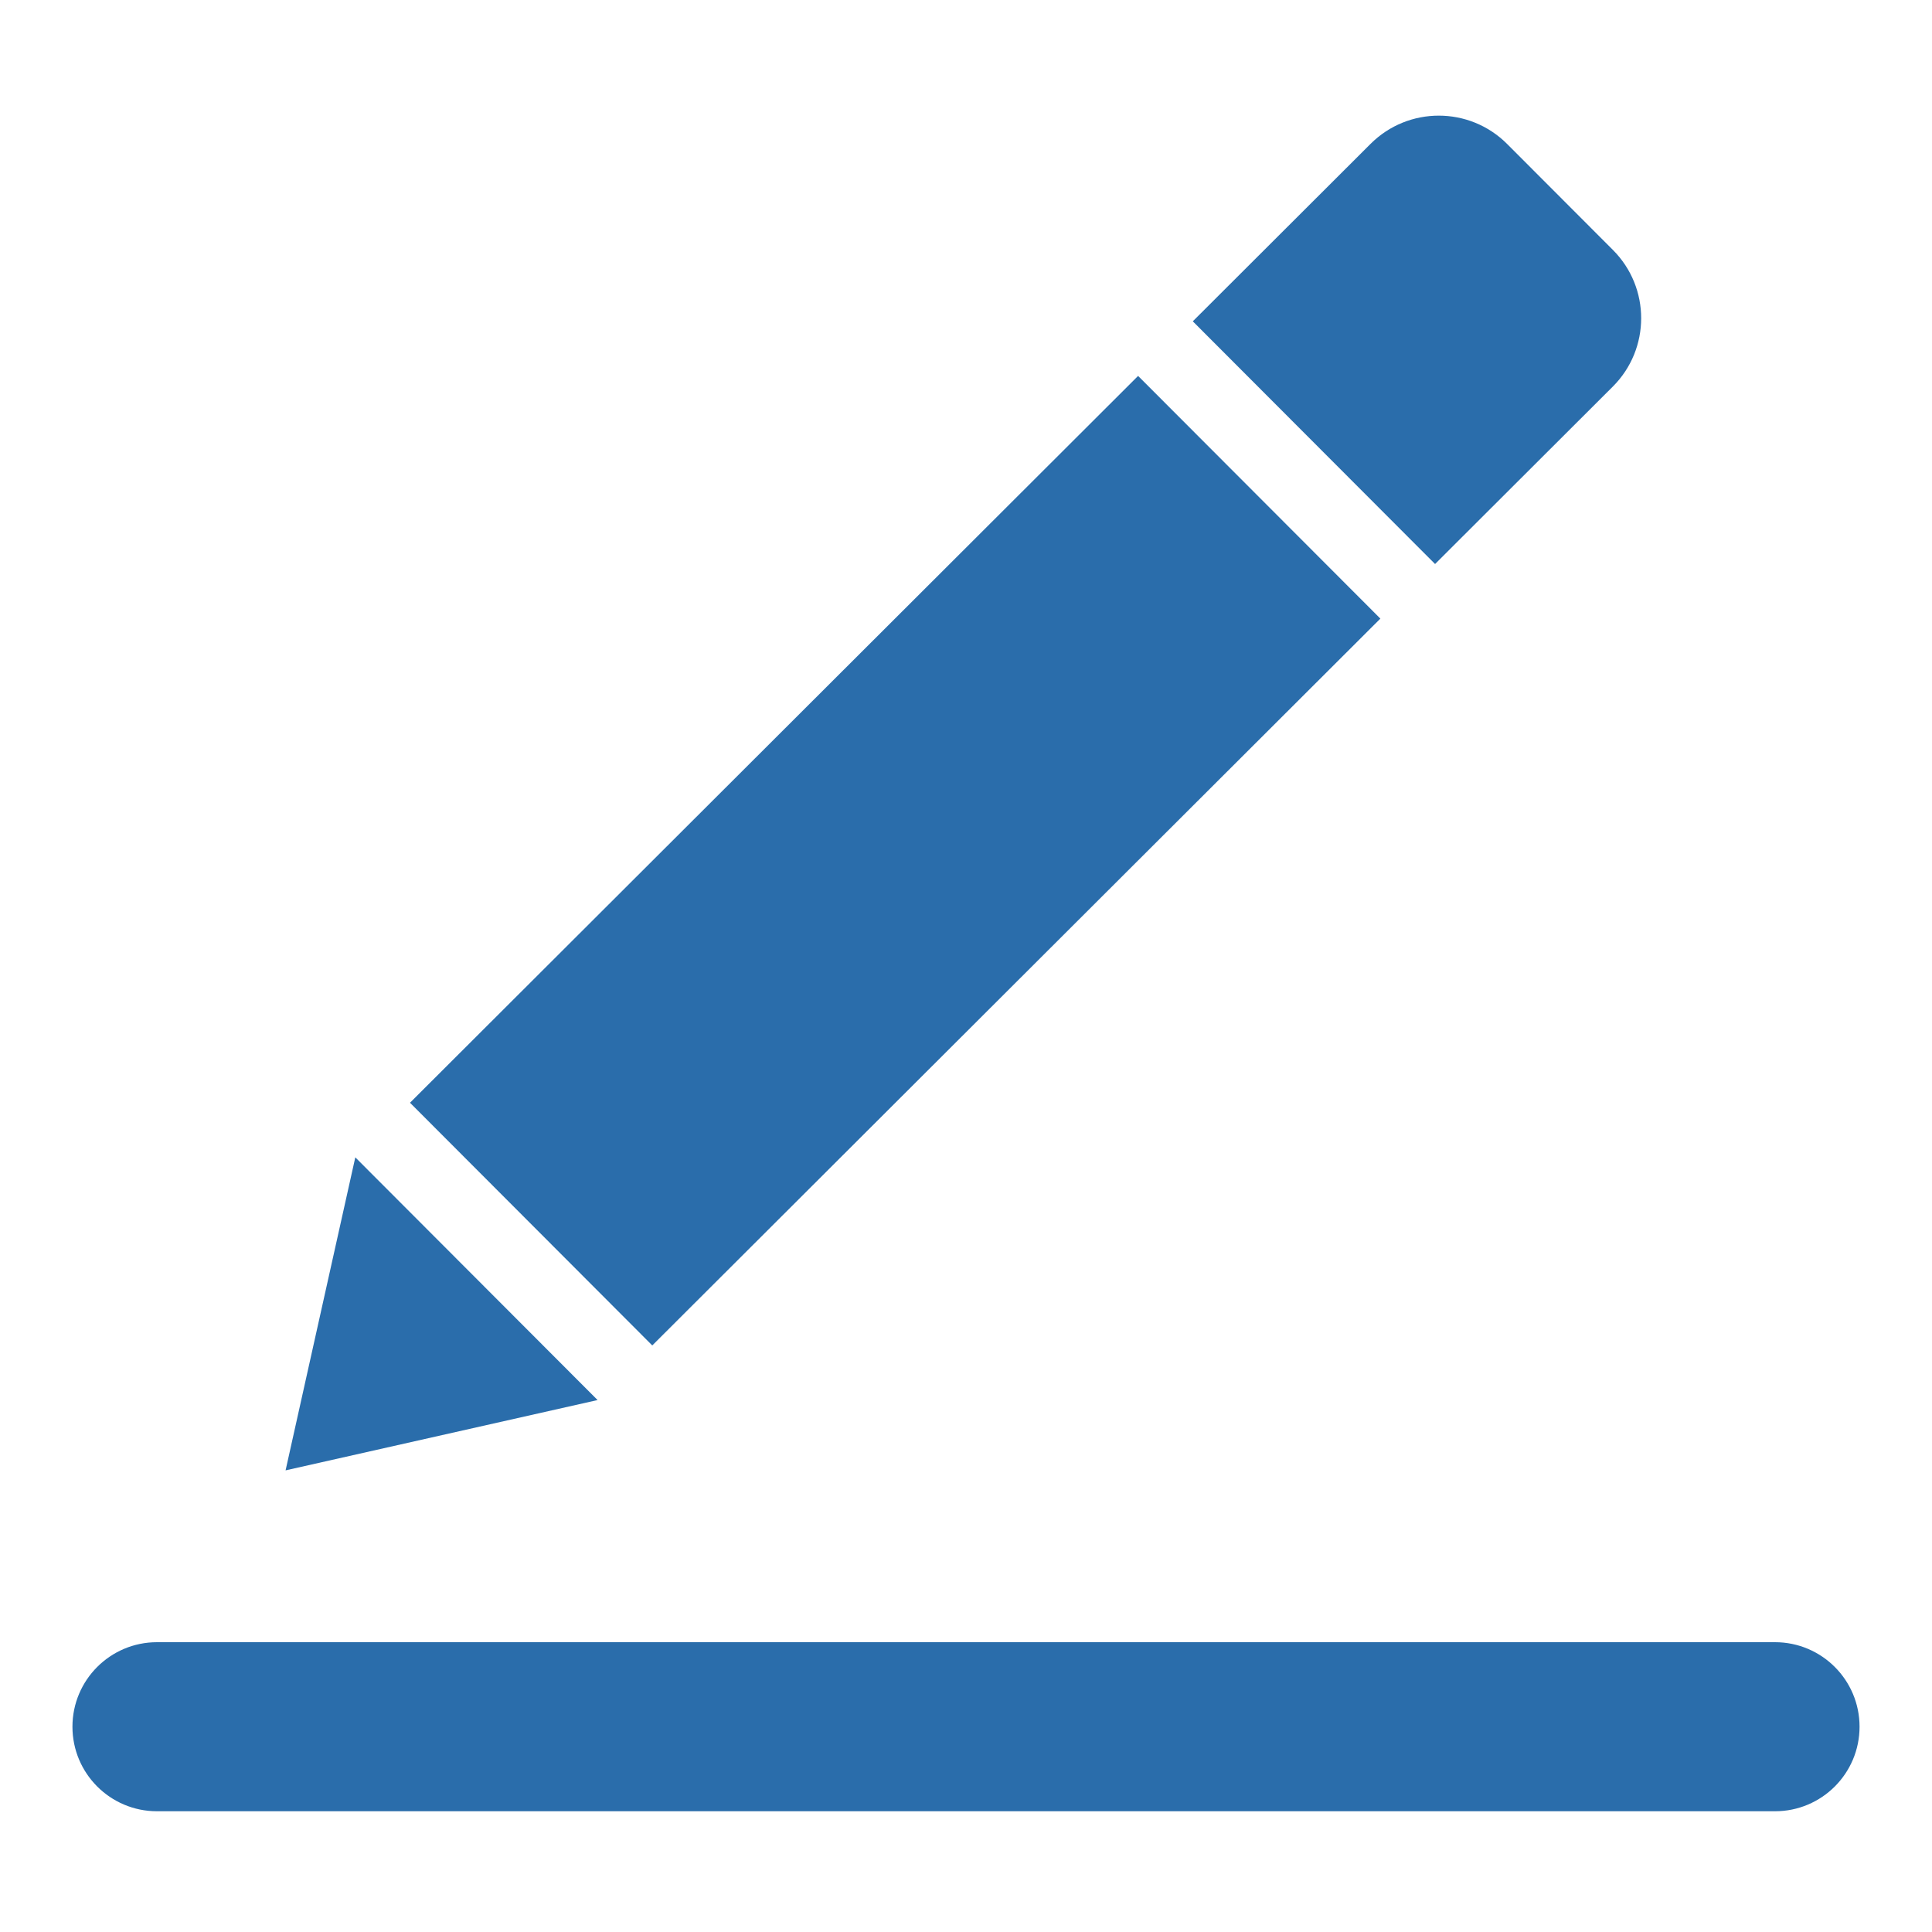 <?xml version="1.0" encoding="utf-8"?>
<!-- Generator: Adobe Illustrator 17.0.0, SVG Export Plug-In . SVG Version: 6.00 Build 0)  -->
<!DOCTYPE svg PUBLIC "-//W3C//DTD SVG 1.1//EN" "http://www.w3.org/Graphics/SVG/1.1/DTD/svg11.dtd">
<svg version="1.1" id="组_1_1_" xmlns="http://www.w3.org/2000/svg" xmlns:xlink="http://www.w3.org/1999/xlink" x="0px" y="0px"
	 width="400px" height="400px" viewBox="0 0 400 400" enable-background="new 0 0 400 400" xml:space="preserve">
<g id="_x30_4_1_">
	<g id="圆角矩形_4">
		<g>
			<path fill-rule="evenodd" clip-rule="evenodd" fill="#2A6DAB" d="M135.046,278.56l-11.324,11.304l162.069-161.786L235.631,77.83
				L73.562,239.616l11.324-11.304L135.046,278.56z M297.115,116.774l36.802-36.737c7.817-7.804,7.828-20.467,0.025-28.284
				l-21.901-21.94c-7.804-7.817-20.467-7.828-28.284-0.025l-46.125,46.044l9.323-9.307L297.115,116.774z M297.115,116.774
				L297.115,116.774l-3.238,3.232L297.115,116.774z M367.5,340h-335c-9.665,0-17.5,7.835-17.5,17.5S22.835,375,32.5,375h335
				c9.665,0,17.5-7.835,17.5-17.5S377.165,340,367.5,340z M73.562,239.616l-14.435,64.806l64.595-14.557L73.562,239.616z"/>
		</g>
	</g>
</g>
</svg>

